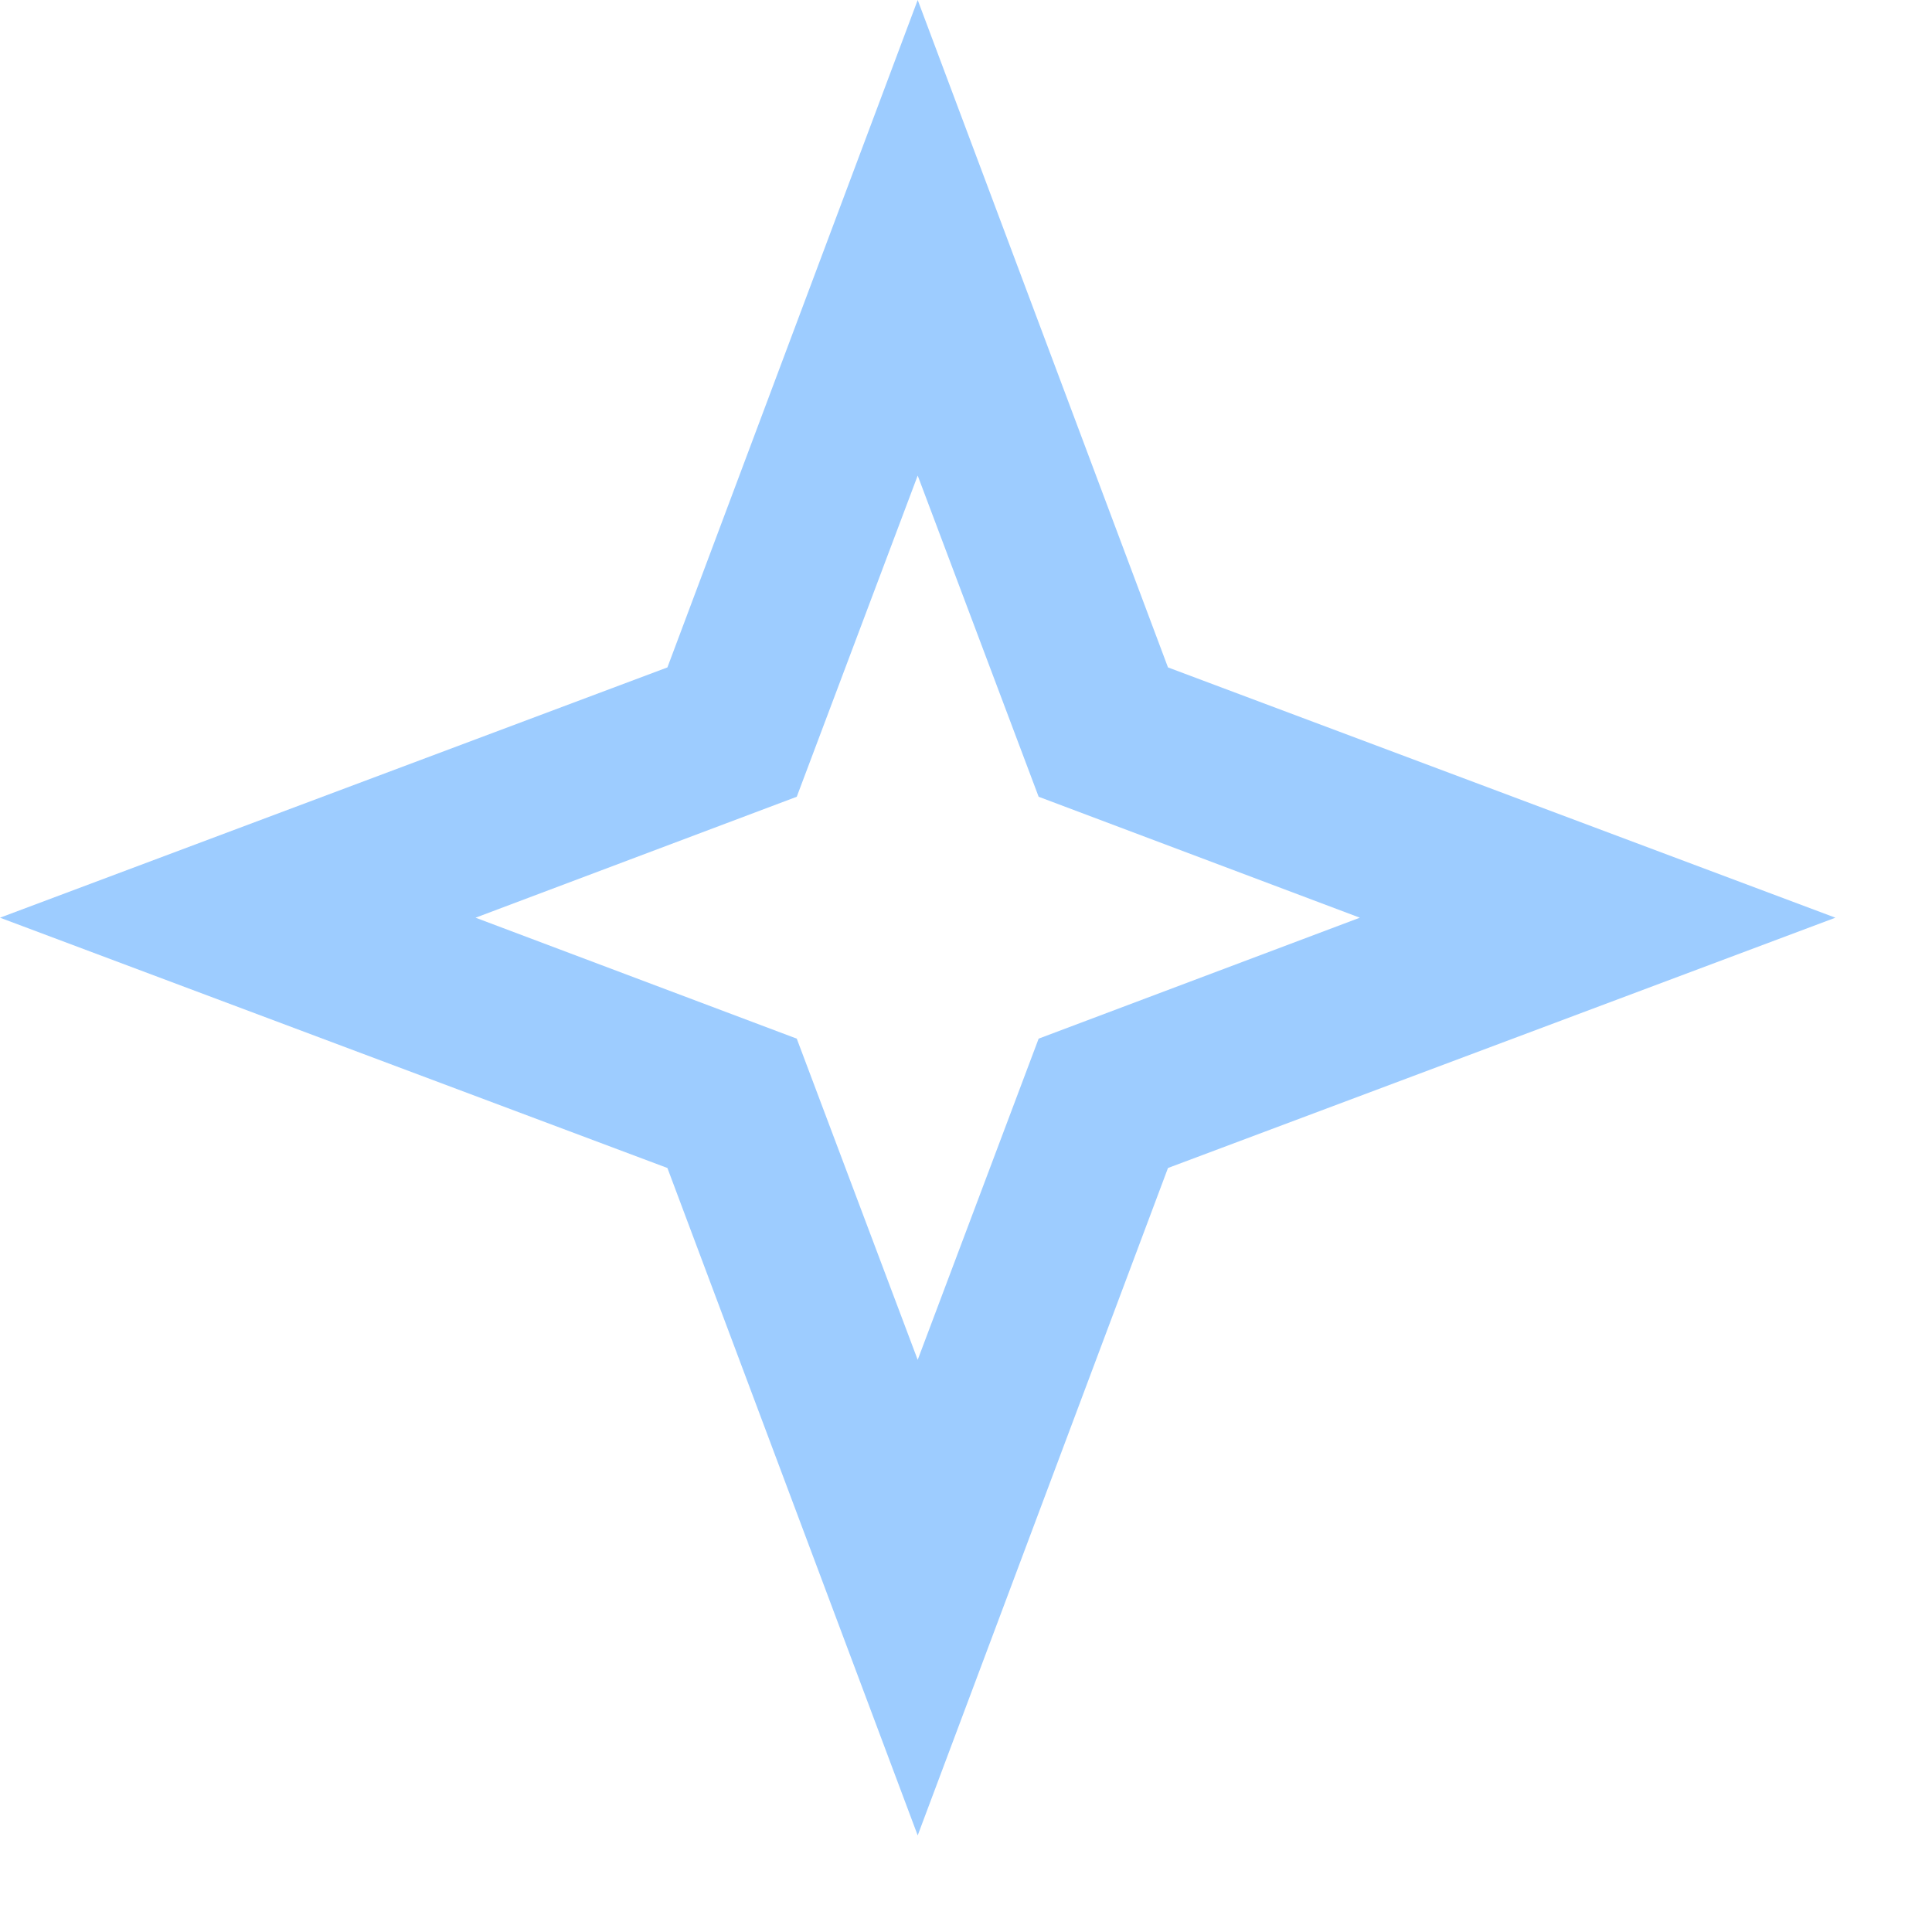 <svg width="20" height="20" viewBox="0 0 20 20" fill="none" xmlns="http://www.w3.org/2000/svg">
<path d="M9.5 4.923L10.752 8.248L14.077 9.5L10.752 10.752L9.5 14.077L8.248 10.752L4.923 9.5L8.248 8.248L9.5 4.923ZM9.5 0L6.909 6.909L0 9.5L6.909 12.091L9.5 19L12.091 12.091L19 9.5L12.091 6.909L9.5 0Z" fill="#9DCCFF"/>
</svg>
